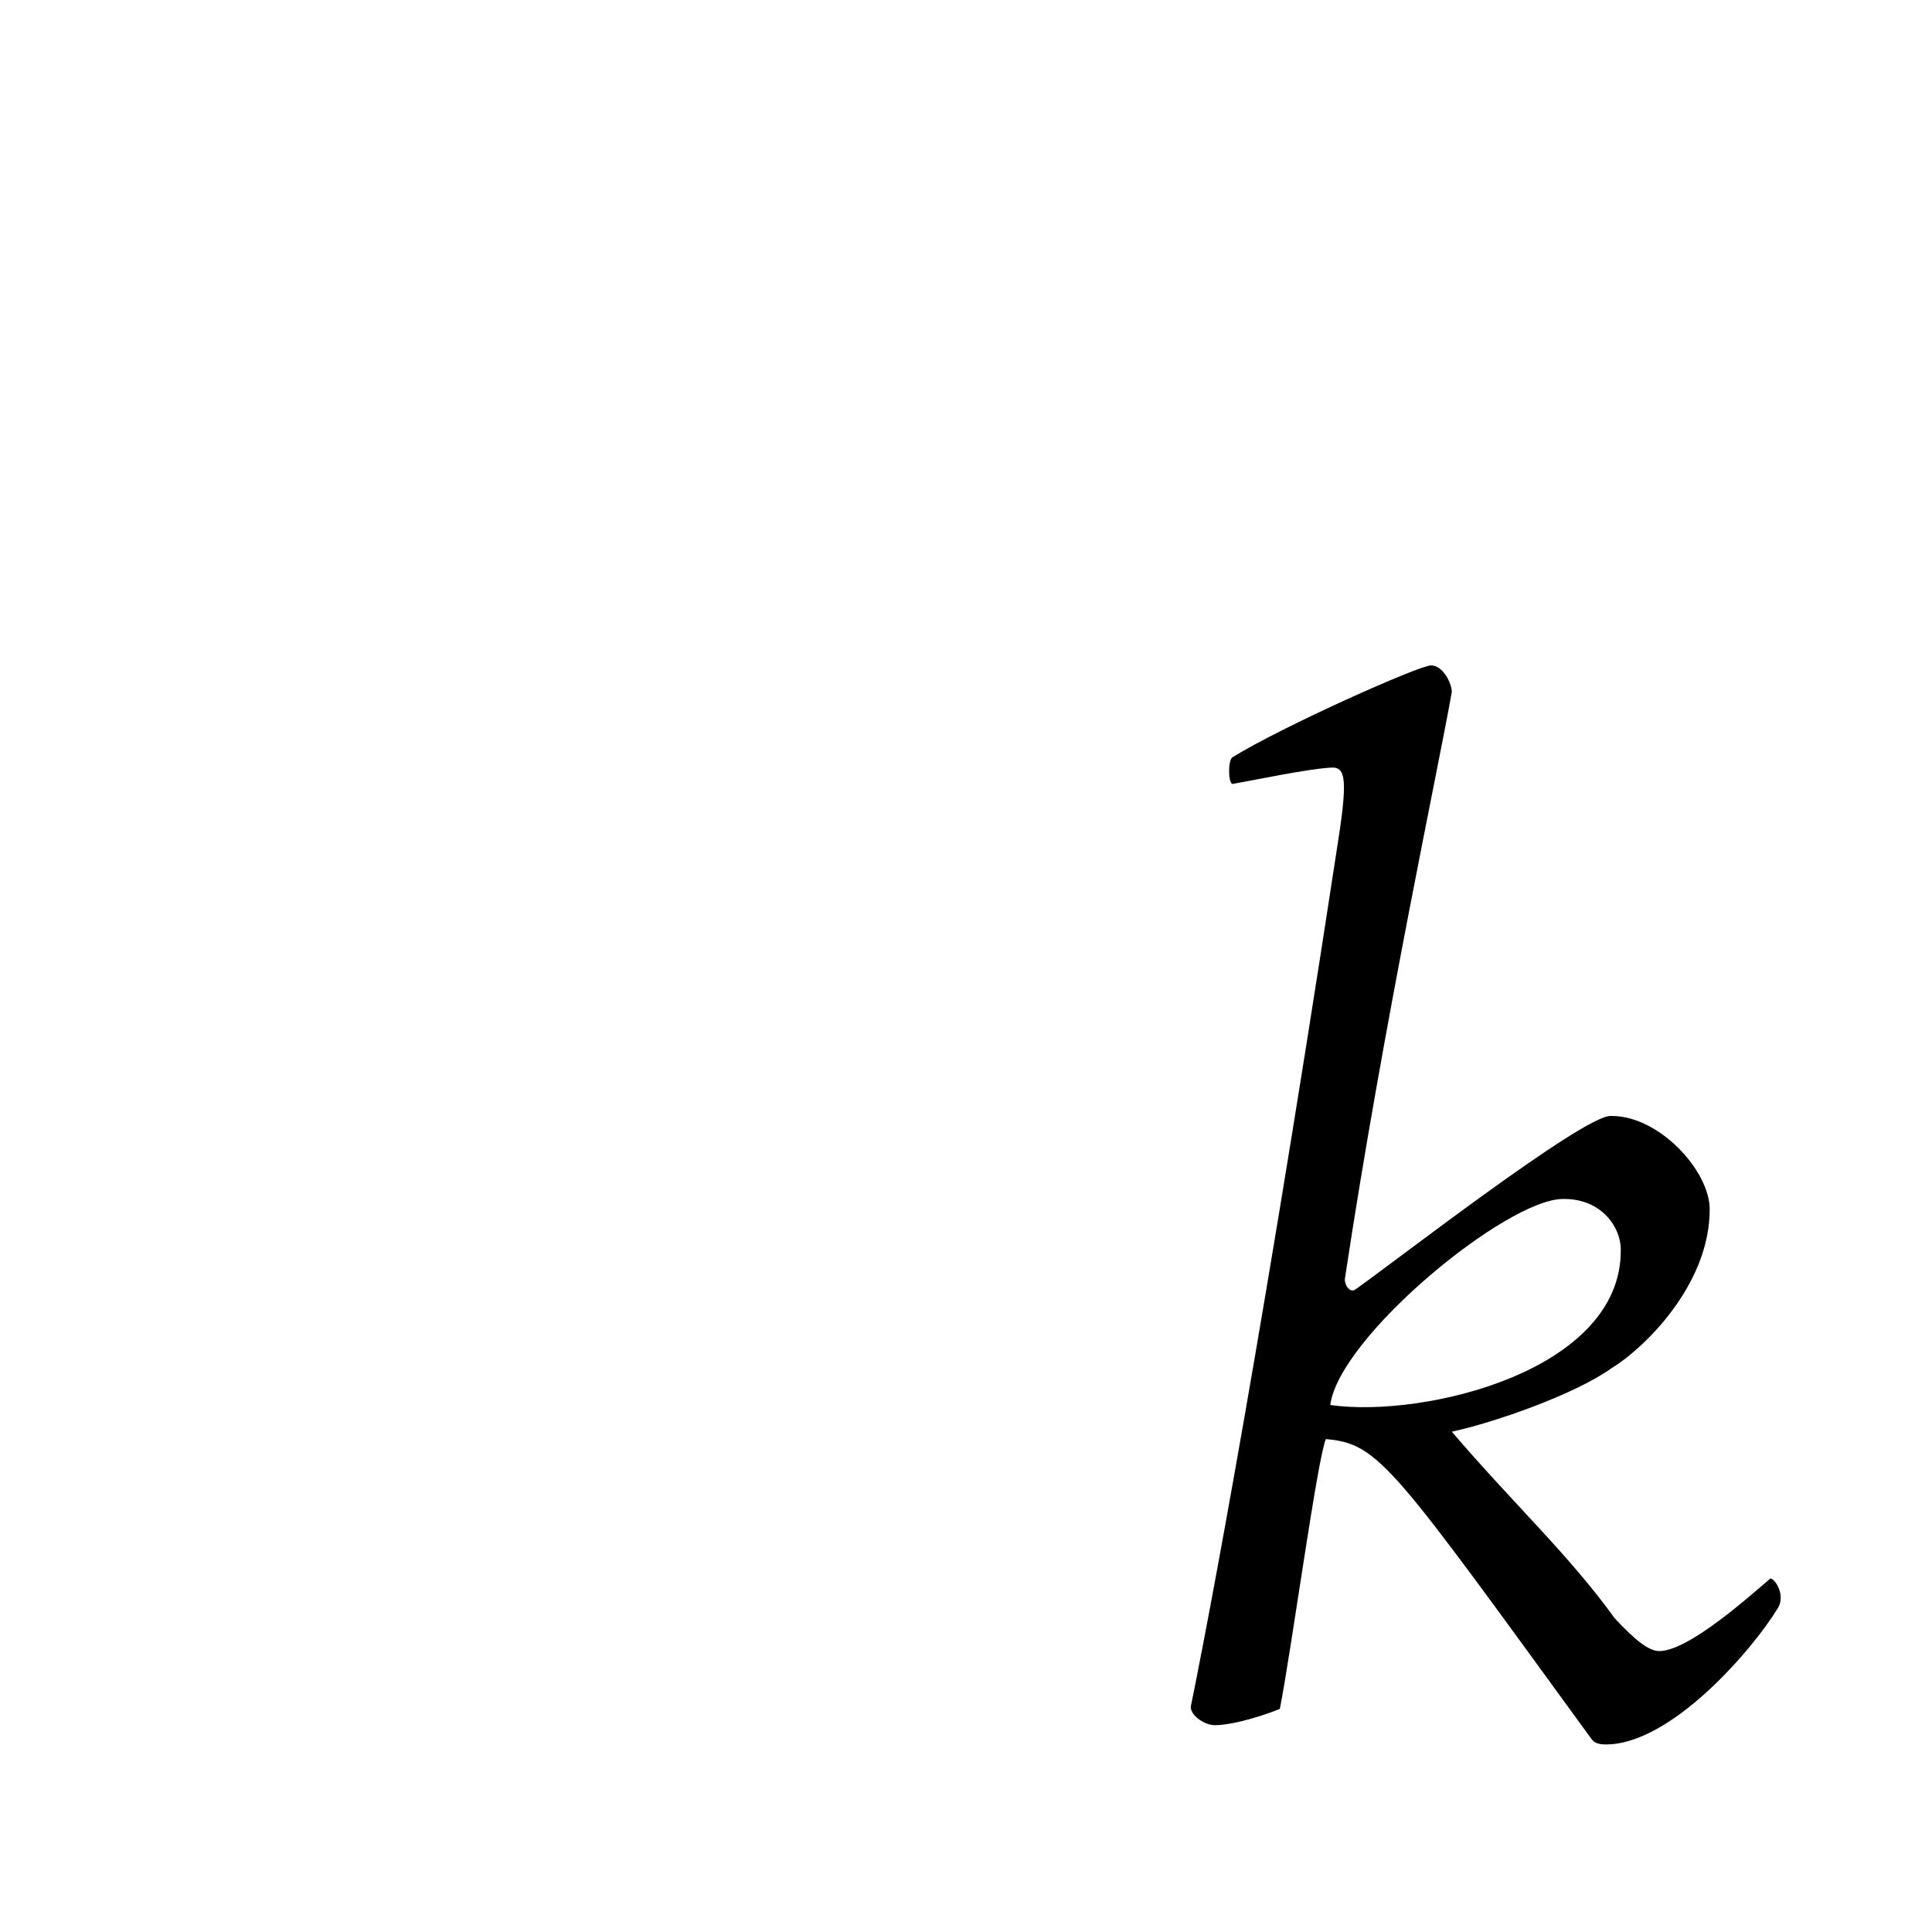 <?xml version="1.0" encoding="utf-8"?>
<!-- Generator: Adobe Illustrator 15.1.0, SVG Export Plug-In . SVG Version: 6.00 Build 0)  -->
<!DOCTYPE svg PUBLIC "-//W3C//DTD SVG 1.1//EN" "http://www.w3.org/Graphics/SVG/1.1/DTD/svg11.dtd">
<svg version="1.1" xmlns="http://www.w3.org/2000/svg" xmlns:xlink="http://www.w3.org/1999/xlink" x="0px" y="0px" width="640px"
	 height="640px" viewBox="0 0 640 640" enable-background="new 0 0 640 640" xml:space="preserve">
<g id="memory_background">
	<rect fill="#FFFFFF" width="640" height="640"/>
</g>
<g id="memory_letter">
	<g>
		<path d="M533.956,369.684c15.712,0,32.405,18.167,32.405,30.933c0,25.532-22.586,46.645-32.405,52.537
			c-12.274,8.838-39.28,18.167-53.028,21.112c20.131,23.568,38.789,40.753,54.01,61.866c6.875,7.364,11.293,10.802,14.73,10.802
			c9.82,0,30.441-18.658,36.824-24.059c1.965,0.49,4.91,5.892,2.455,9.819c-8.347,13.748-35.352,45.172-56.955,45.172
			c-2.455,0-3.928-0.491-4.91-1.964c-65.793-90.344-70.213-97.708-87.889-99.182c-2.945,7.365-11.293,69.23-15.221,89.361
			c-3.438,1.474-14.73,5.401-21.604,5.401c-3.438,0-8.348-3.437-7.856-6.383c1.964-9.329,20.622-102.618,48.118-282.324
			c3.928-24.55,3.437-28.969-1.965-28.478c-7.855,0.491-24.059,3.928-32.405,5.401c-1.474-0.491-1.474-7.856,0-8.838
			c16.694-10.311,61.866-30.442,65.794-30.442s6.873,5.892,6.873,8.838c-4.418,25.041-22.586,109.493-35.352,193.944
			c-0.49,1.964,1.473,5.401,3.438,3.928c11.293-7.855,75.123-57.446,84.451-57.446H533.956z M517.753,397.18
			c-18.657,0-74.141,45.662-77.087,68.248c30.934,4.419,96.727-11.293,96.236-51.555c0-7.364-6.383-16.693-18.658-16.693H517.753z"
			/>
	</g>
</g>
</svg>
